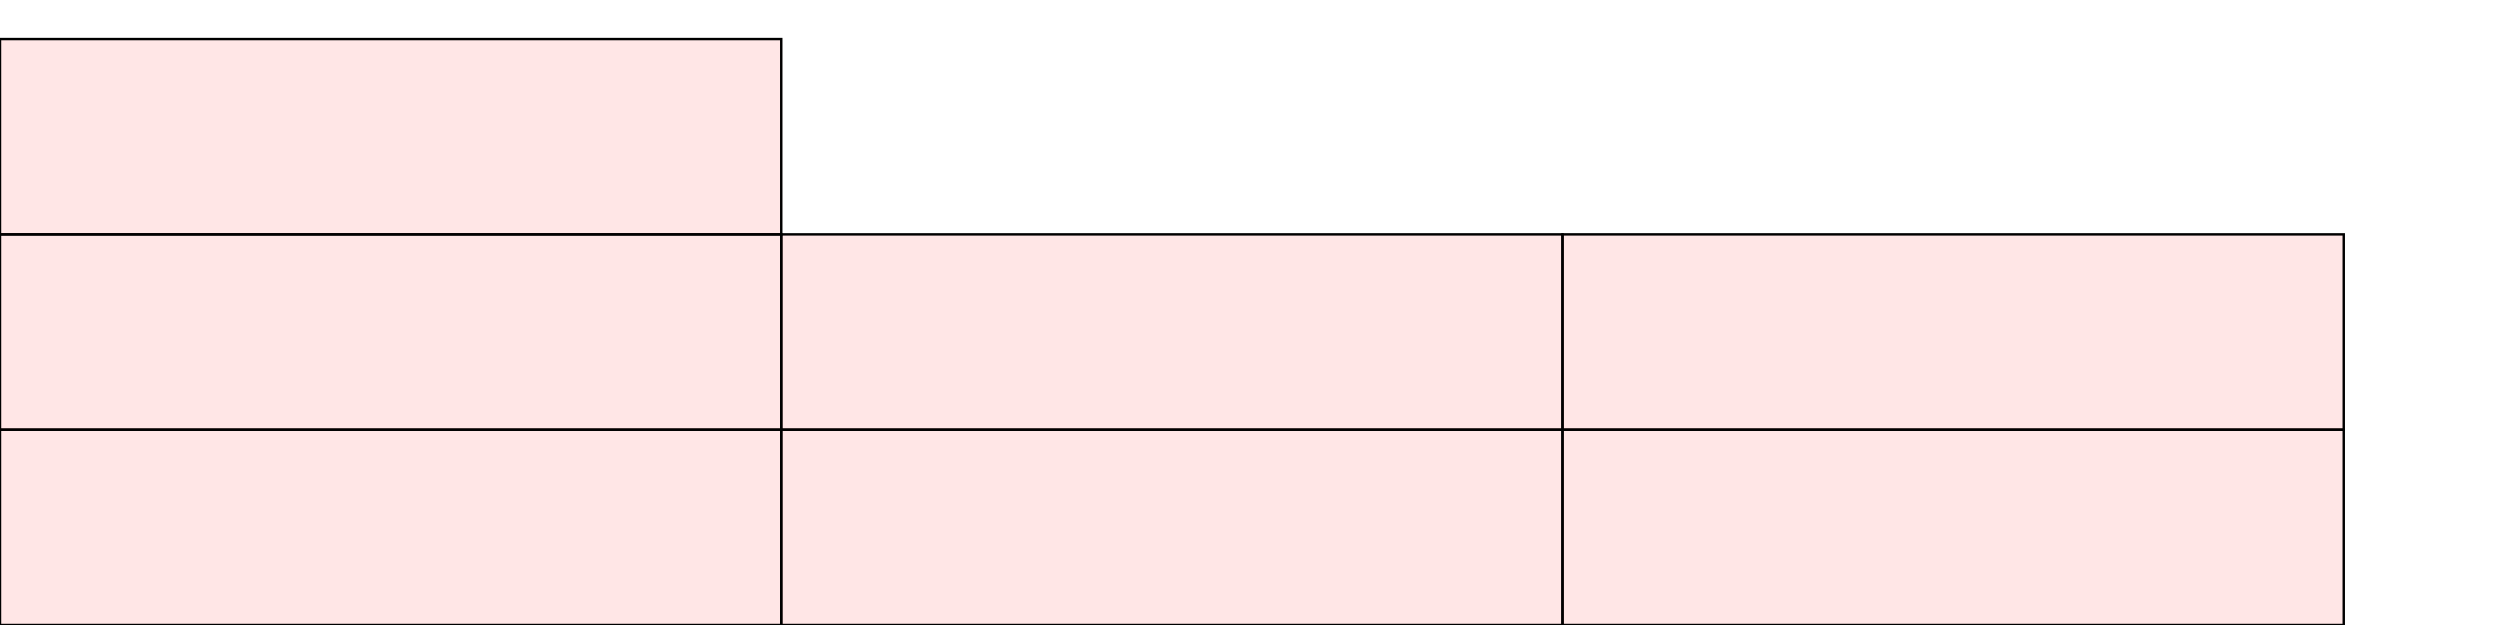 <?xml version="1.0" encoding="UTF-8"?>
<svg xmlns="http://www.w3.org/2000/svg" xmlns:xlink="http://www.w3.org/1999/xlink"
     width="1024" height="256" viewBox="0 0 1024 256">
<defs>
</defs>
<rect x="0" y="176" width="320" height="80" stroke="black" fill="red" fill-opacity="0.1" id="0">
<title>sprite_30</title>
</rect>
<rect x="320" y="176" width="320" height="80" stroke="black" fill="red" fill-opacity="0.1" id="1">
<title>sprite_31</title>
</rect>
<rect x="640" y="176" width="320" height="80" stroke="black" fill="red" fill-opacity="0.1" id="2">
<title>sprite_32</title>
</rect>
<rect x="0" y="96" width="320" height="80" stroke="black" fill="red" fill-opacity="0.1" id="3">
<title>sprite_33</title>
</rect>
<rect x="320" y="96" width="320" height="80" stroke="black" fill="red" fill-opacity="0.1" id="4">
<title>sprite_34</title>
</rect>
<rect x="640" y="96" width="320" height="80" stroke="black" fill="red" fill-opacity="0.1" id="5">
<title>sprite_35</title>
</rect>
<rect x="0" y="16" width="320" height="80" stroke="black" fill="red" fill-opacity="0.1" id="6">
<title>sprite_36</title>
</rect>
</svg>